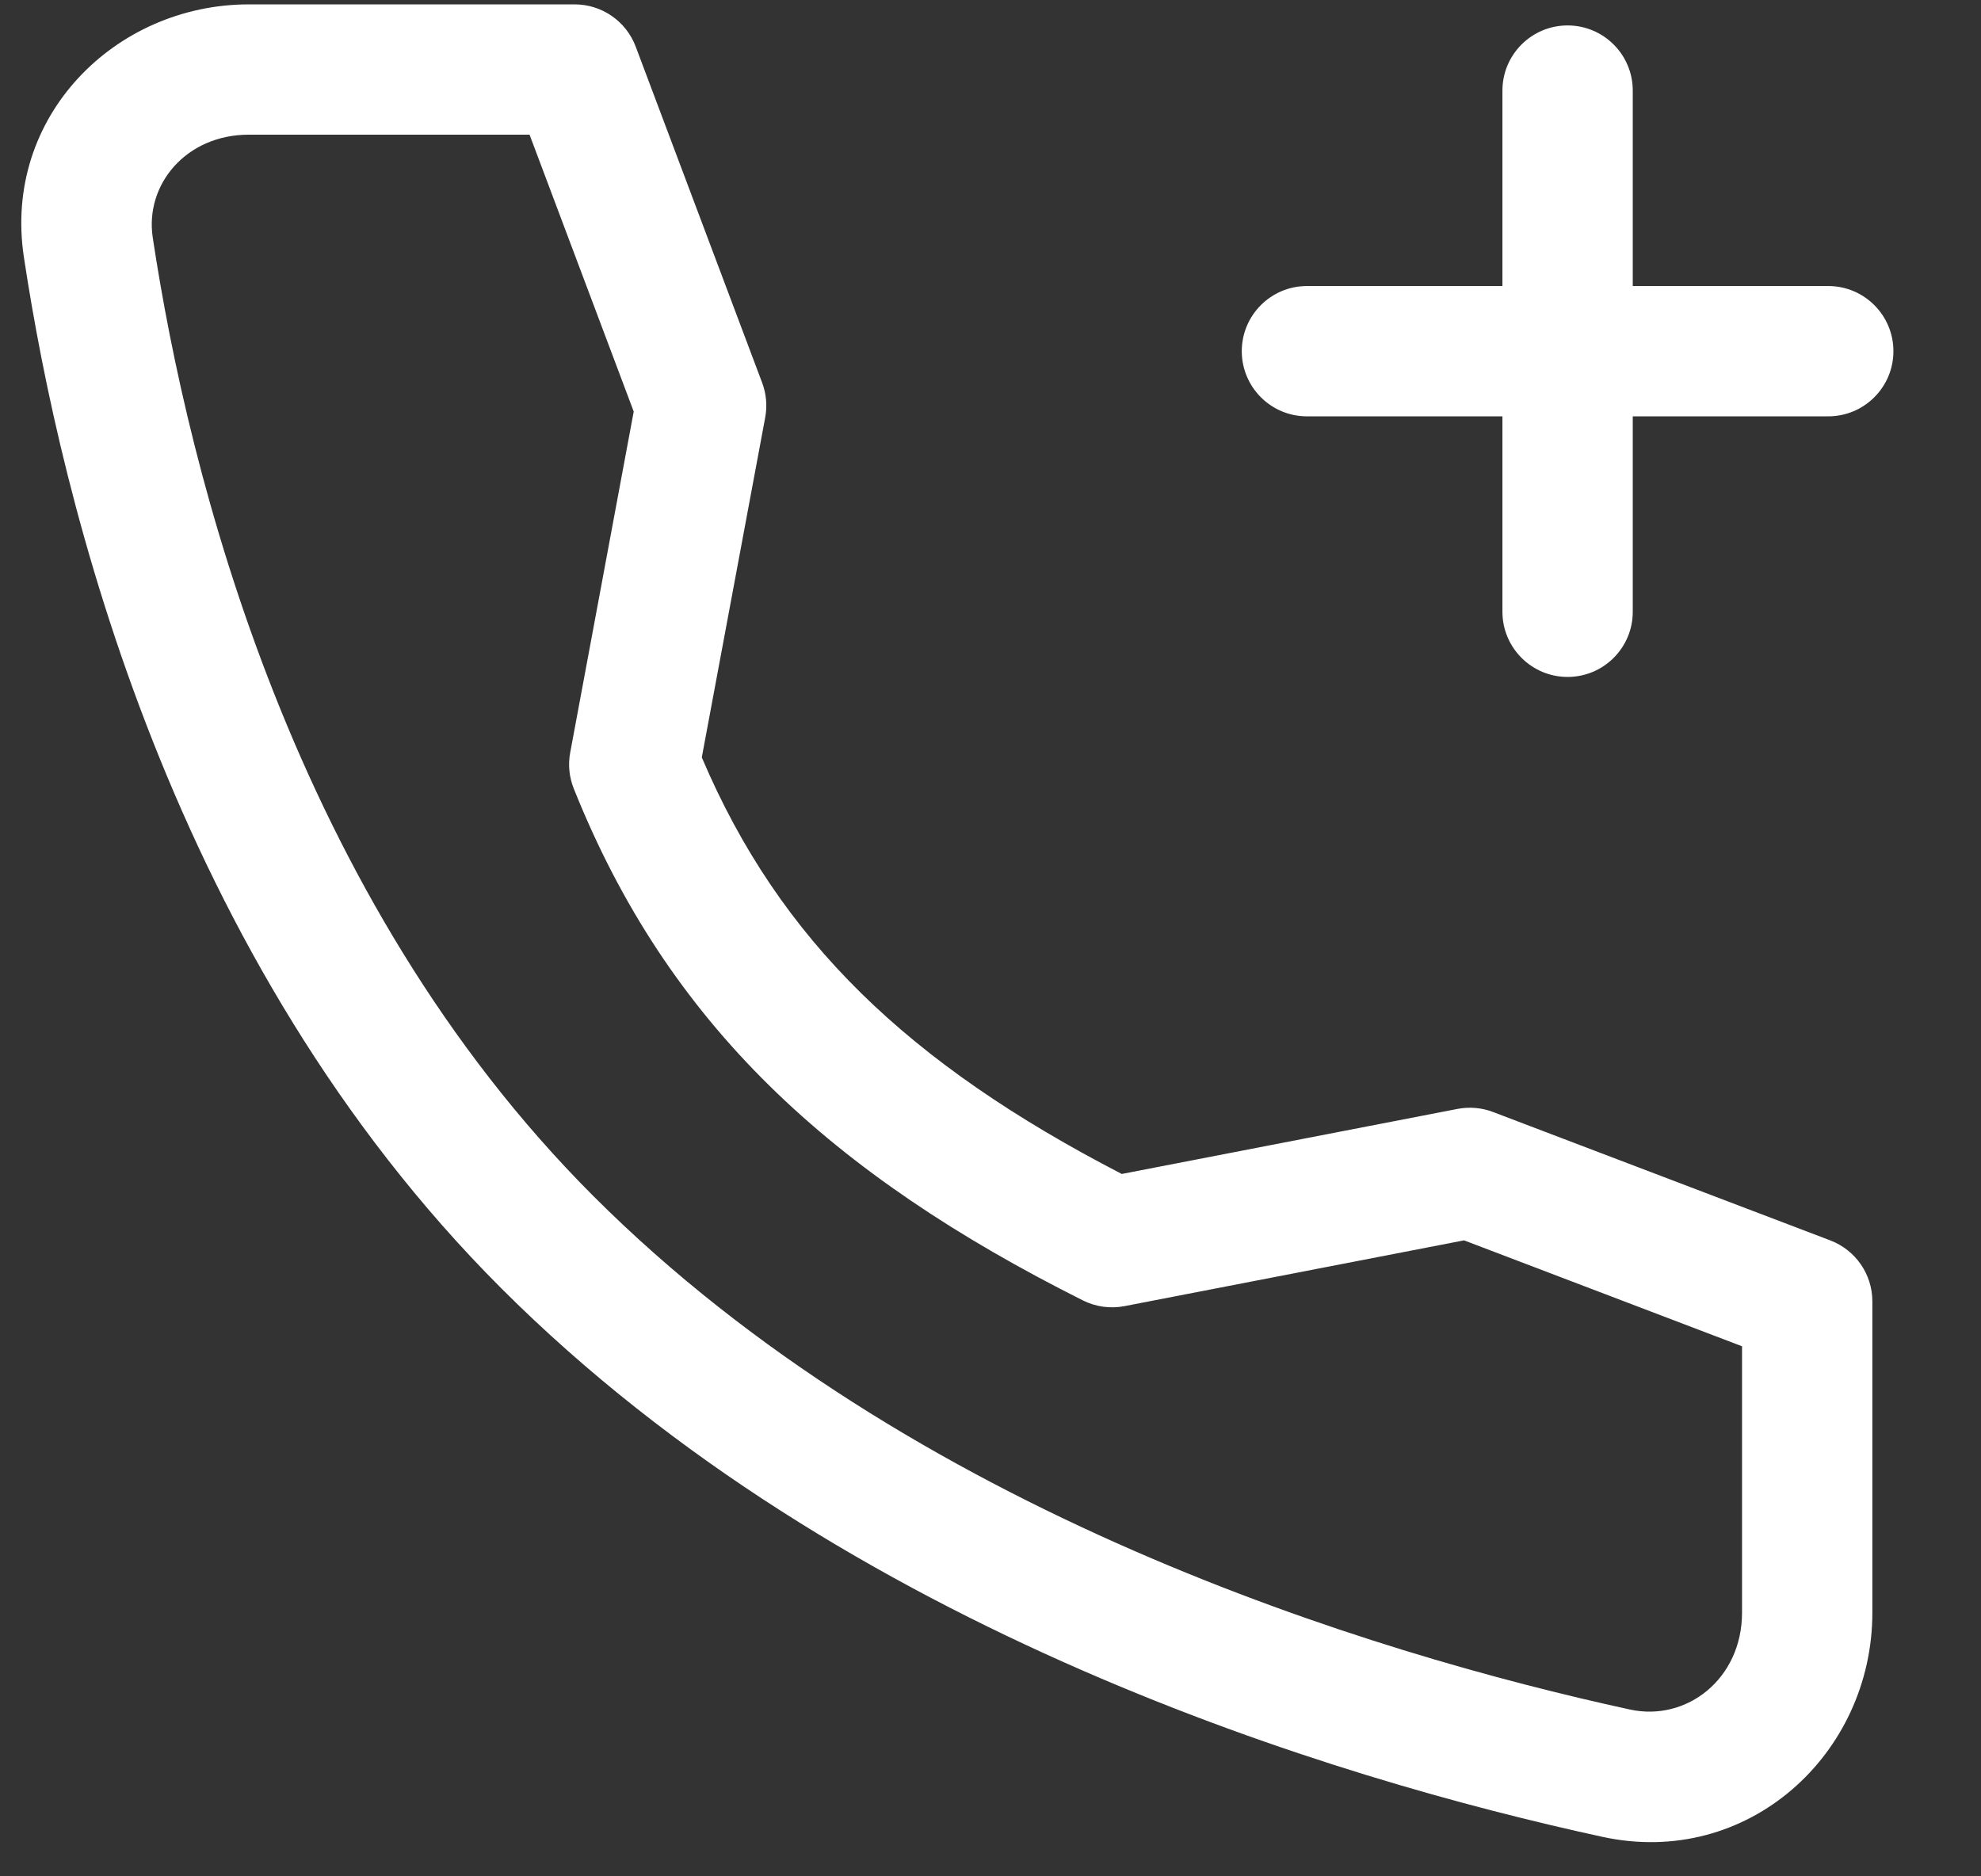 <svg width="19" height="18" viewBox="0 0 19 18" fill="none" xmlns="http://www.w3.org/2000/svg">
<rect x="0" y="0" width="19" height="18" fill="#333333" stroke="none"/>
<path fill-rule="evenodd" clip-rule="evenodd" d="M0.229 2.466C0.025 1.118 1.106 0.042 2.386 0.042H5.512C5.772 0.042 6.005 0.203 6.097 0.447L7.31 3.672C7.35 3.778 7.36 3.894 7.339 4.006L6.731 7.266C7.478 9.023 8.712 10.203 10.759 11.262L13.979 10.638C14.094 10.616 14.212 10.626 14.321 10.668L17.556 11.9C17.798 11.993 17.958 12.225 17.958 12.484V15.471C17.958 16.826 16.765 17.925 15.368 17.621L15.501 17.011L15.368 17.621C12.824 17.068 8.109 15.66 4.808 12.359L5.25 11.917L4.808 12.359C1.645 9.196 0.586 4.827 0.229 2.466L0.847 2.372L0.229 2.466ZM2.386 1.292C1.787 1.292 1.388 1.768 1.465 2.279C1.809 4.556 2.815 8.598 5.692 11.475C8.732 14.515 13.152 15.86 15.634 16.4L15.634 16.4C16.18 16.518 16.708 16.103 16.708 15.471V12.915L14.042 11.899L10.785 12.53C10.65 12.556 10.509 12.537 10.386 12.475C7.974 11.265 6.408 9.829 5.503 7.565C5.459 7.455 5.447 7.335 5.469 7.219L6.078 3.948L5.079 1.292H2.386ZM15.035 0.244C15.38 0.244 15.66 0.524 15.66 0.869V2.744H17.535C17.88 2.744 18.16 3.024 18.16 3.369C18.16 3.714 17.88 3.994 17.535 3.994H15.66V5.869C15.66 6.214 15.38 6.494 15.035 6.494C14.69 6.494 14.41 6.214 14.41 5.869V3.994H12.535C12.19 3.994 11.91 3.714 11.91 3.369C11.91 3.024 12.19 2.744 12.535 2.744H14.41V0.869C14.41 0.524 14.69 0.244 15.035 0.244Z" fill="white"/>
</svg>
